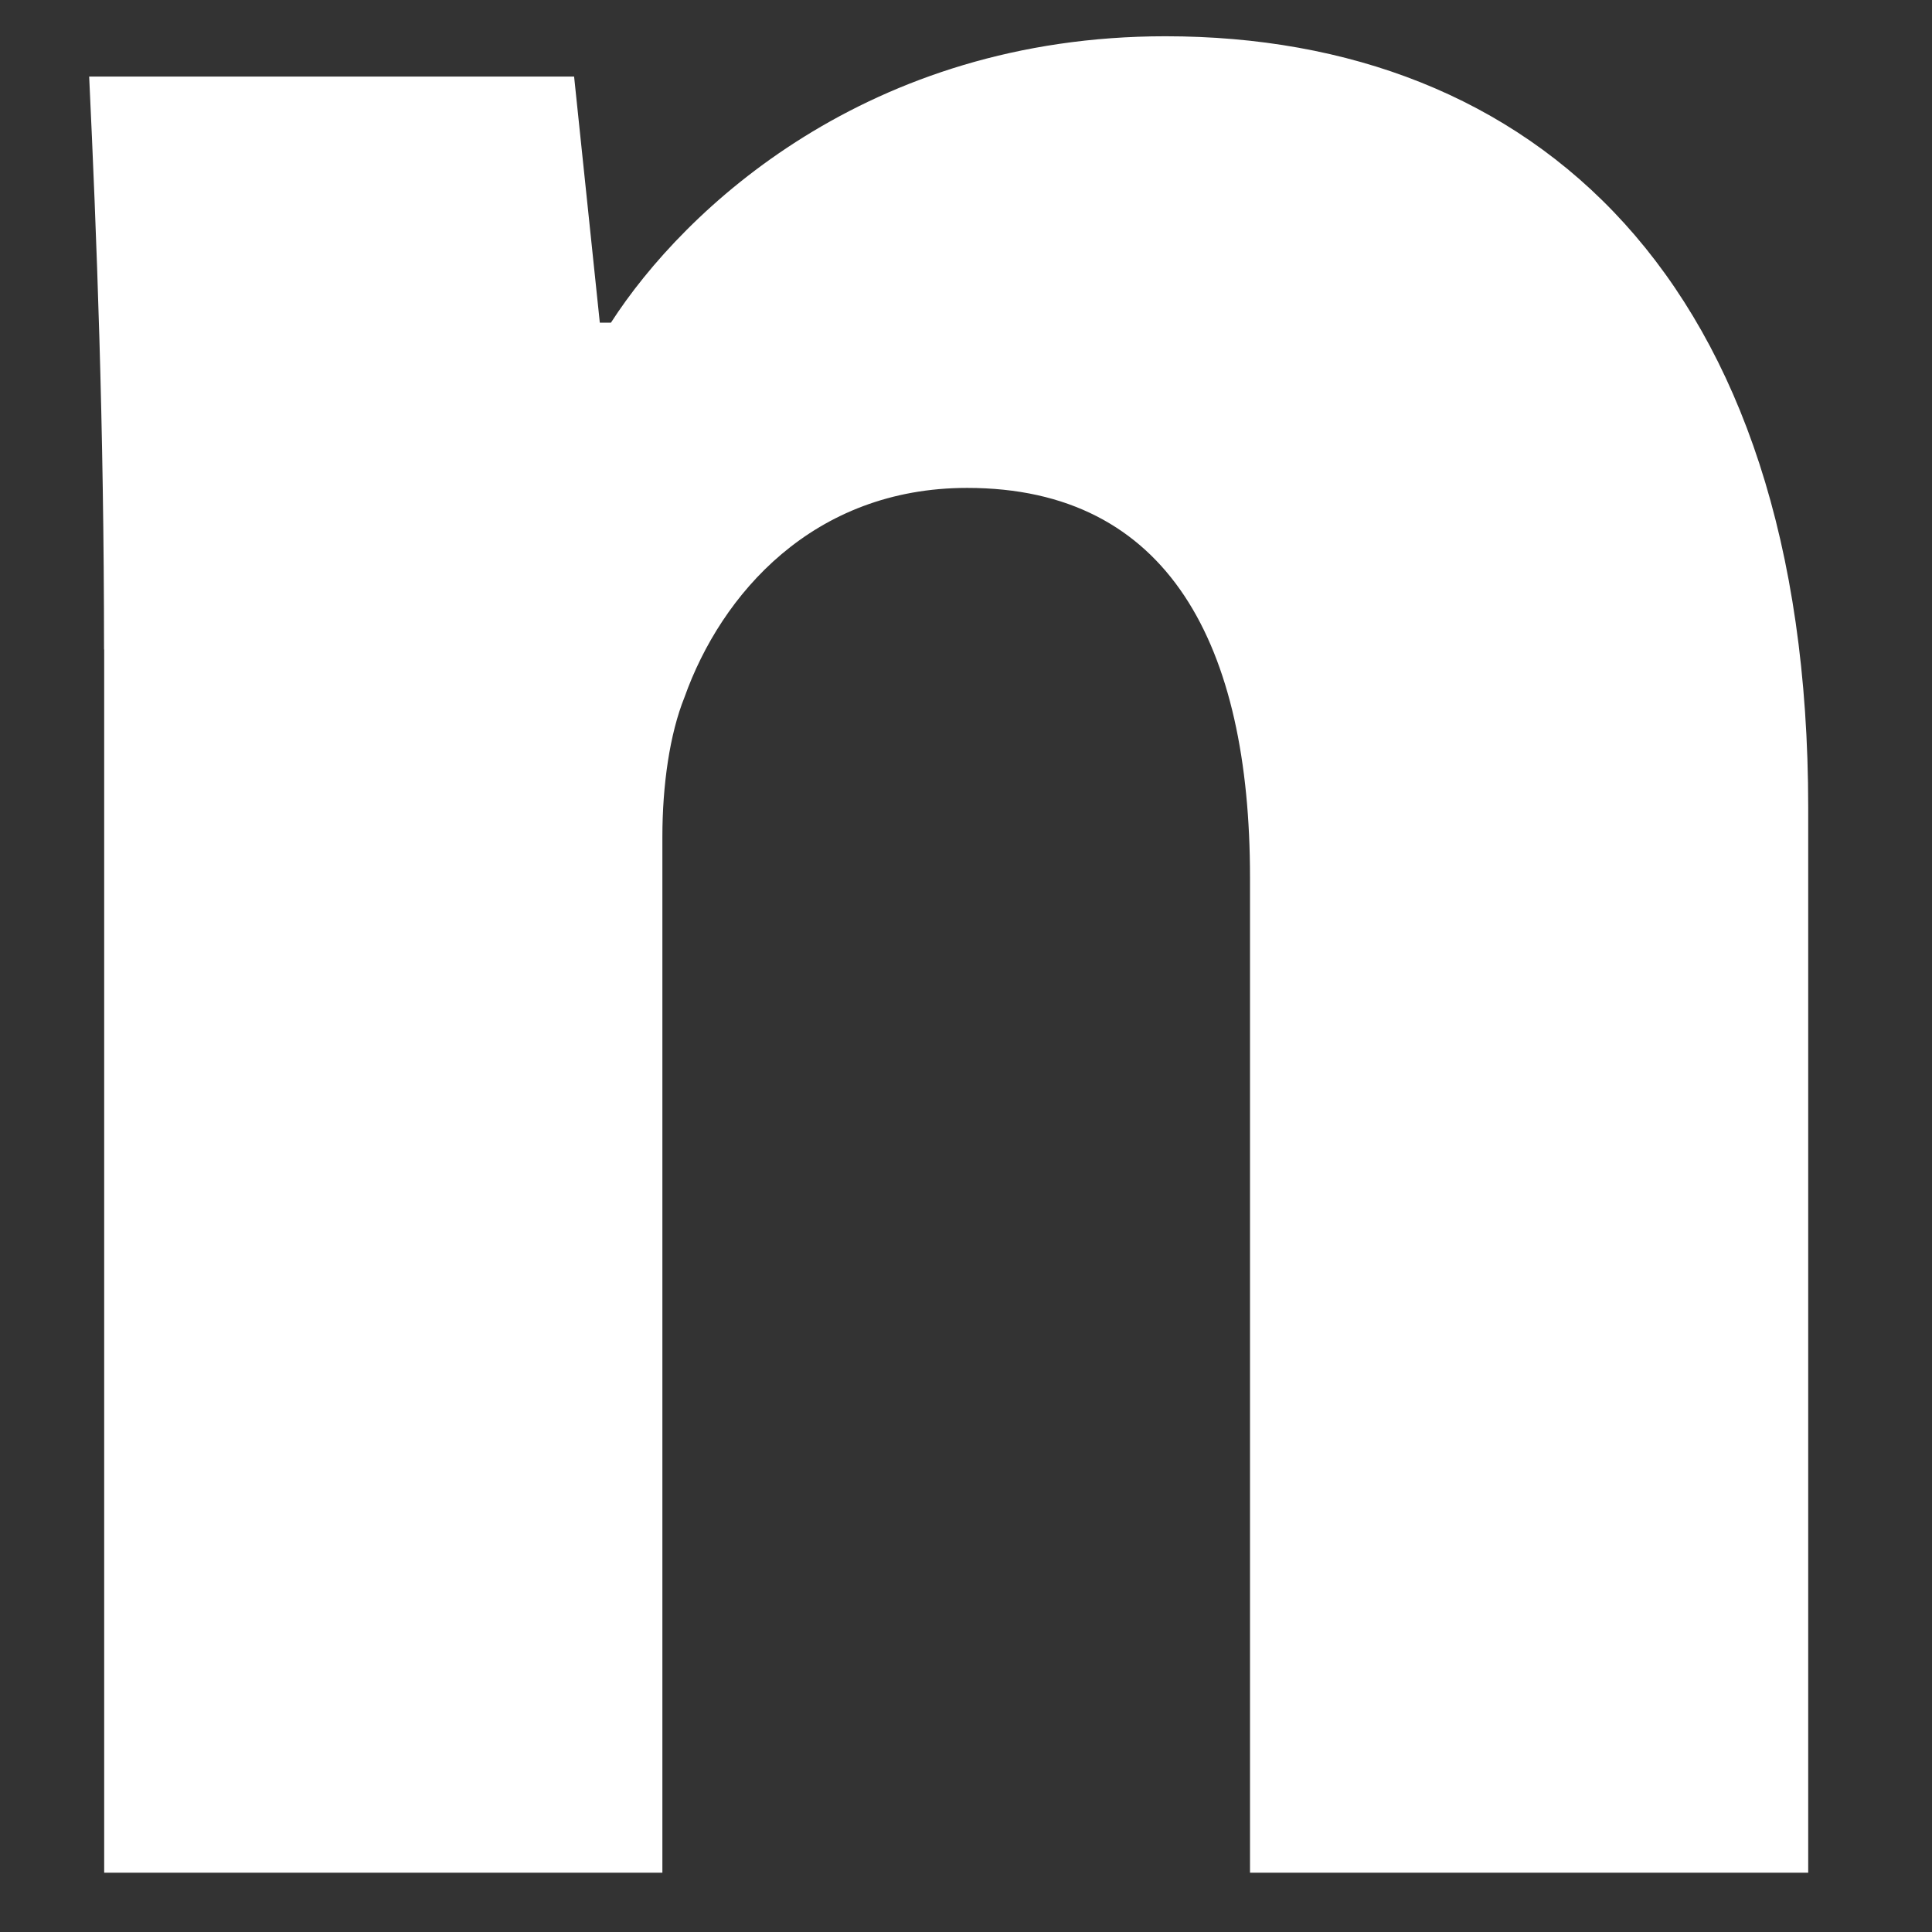 <?xml version="1.0" encoding="UTF-8" standalone="no"?><svg width='13' height='13' viewBox='0 0 13 13' fill='none' xmlns='http://www.w3.org/2000/svg'>
<rect x="0" y="0" width="13" height="13" fill="#333333" stroke="none"/>
<path fill-rule='evenodd' clip-rule='evenodd' d='M0.7 4.37C0.7 2.863 0.65 1.578 0.6 0.515H3.863L4.036 2.171H4.111C4.605 1.404 5.84 0.244 7.842 0.244C10.313 0.244 12.167 1.875 12.167 5.432V12.601H8.411V5.903C8.411 4.345 7.867 3.283 6.508 3.283C5.47 3.283 4.852 4 4.606 4.691C4.506 4.939 4.457 5.284 4.457 5.631V12.601H0.701V4.37H0.7Z' fill='white'/>
</svg>
